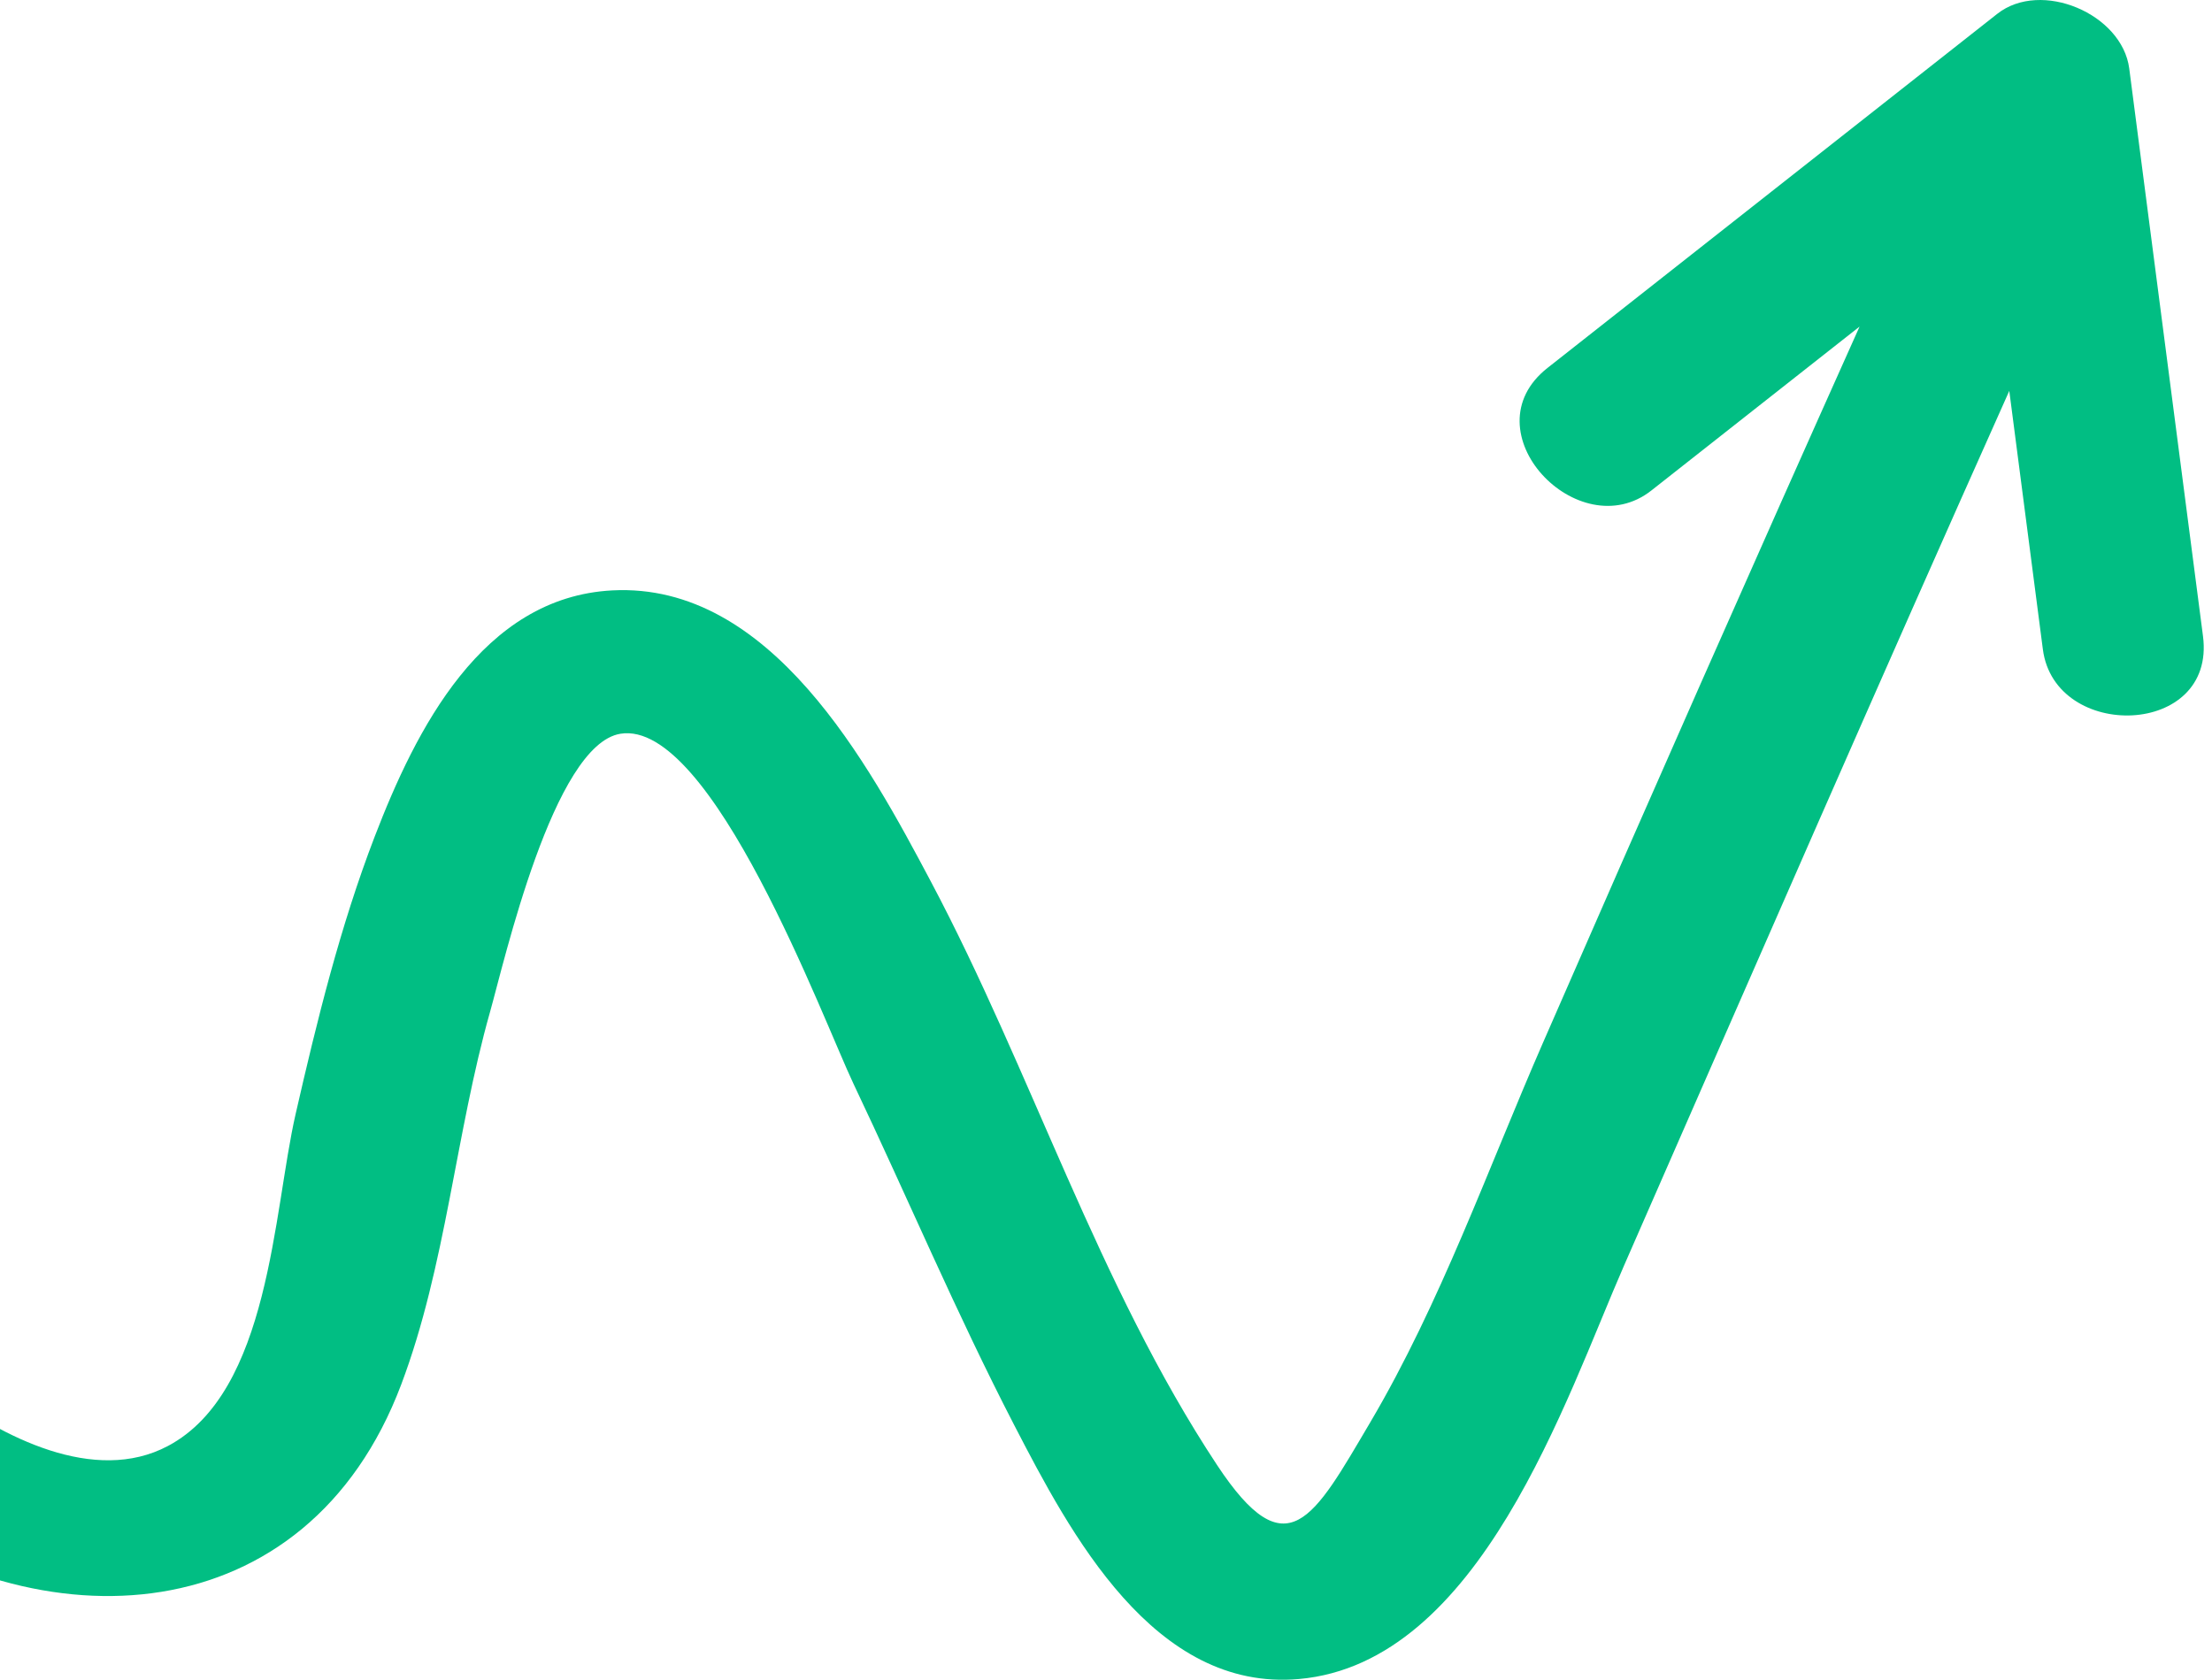 <svg width="237" height="180" fill="none" xmlns="http://www.w3.org/2000/svg"><path d="M218.879 69.588l-3.599-27.703c-13.934 31.149-27.565 62.436-41.259 93.691-6.295 14.369-15.423 42.617-34.84 44.344-15.562 1.385-24.516-15.612-30.501-27.182-6.197-11.978-11.453-24.432-17.238-36.61-3.216-6.771-15.196-39.095-24.972-37.5-7.174 1.171-12.43 24.378-13.959 29.783-3.7 13.069-4.73 27.239-9.522 39.948-10.081 26.738-38.584 28.269-59.536 12.703-9.218-6.849 2.041-18.036 10.197-11.977 6.546 4.863 16.467 10.05 24.349 5.86 10.925-5.805 11.267-25.037 13.671-35.55 2.29-10.016 4.777-20.124 8.468-29.727 4.402-11.452 11.496-25.676 25.47-26.403 16.977-.884 27.463 18.633 34.132 31.207 10.798 20.362 17.925 43.249 30.662 62.522 7.497 11.345 10.326 5.73 16.394-4.552 7.53-12.765 12.608-27.151 18.529-40.719C176.51 86.097 187.8 60.51 199.239 34.996l-22.304 17.562c-7.811 6.15-19.735-6.357-11.127-13.135 16.062-12.648 32.124-25.293 48.184-37.94 4.697-3.698 13.38-.005 14.141 5.858 2.634 20.275 5.269 40.551 7.902 60.83 1.411 10.857-15.872 11.293-17.155 1.417h-.001z" fill="#01BE83"/></svg>